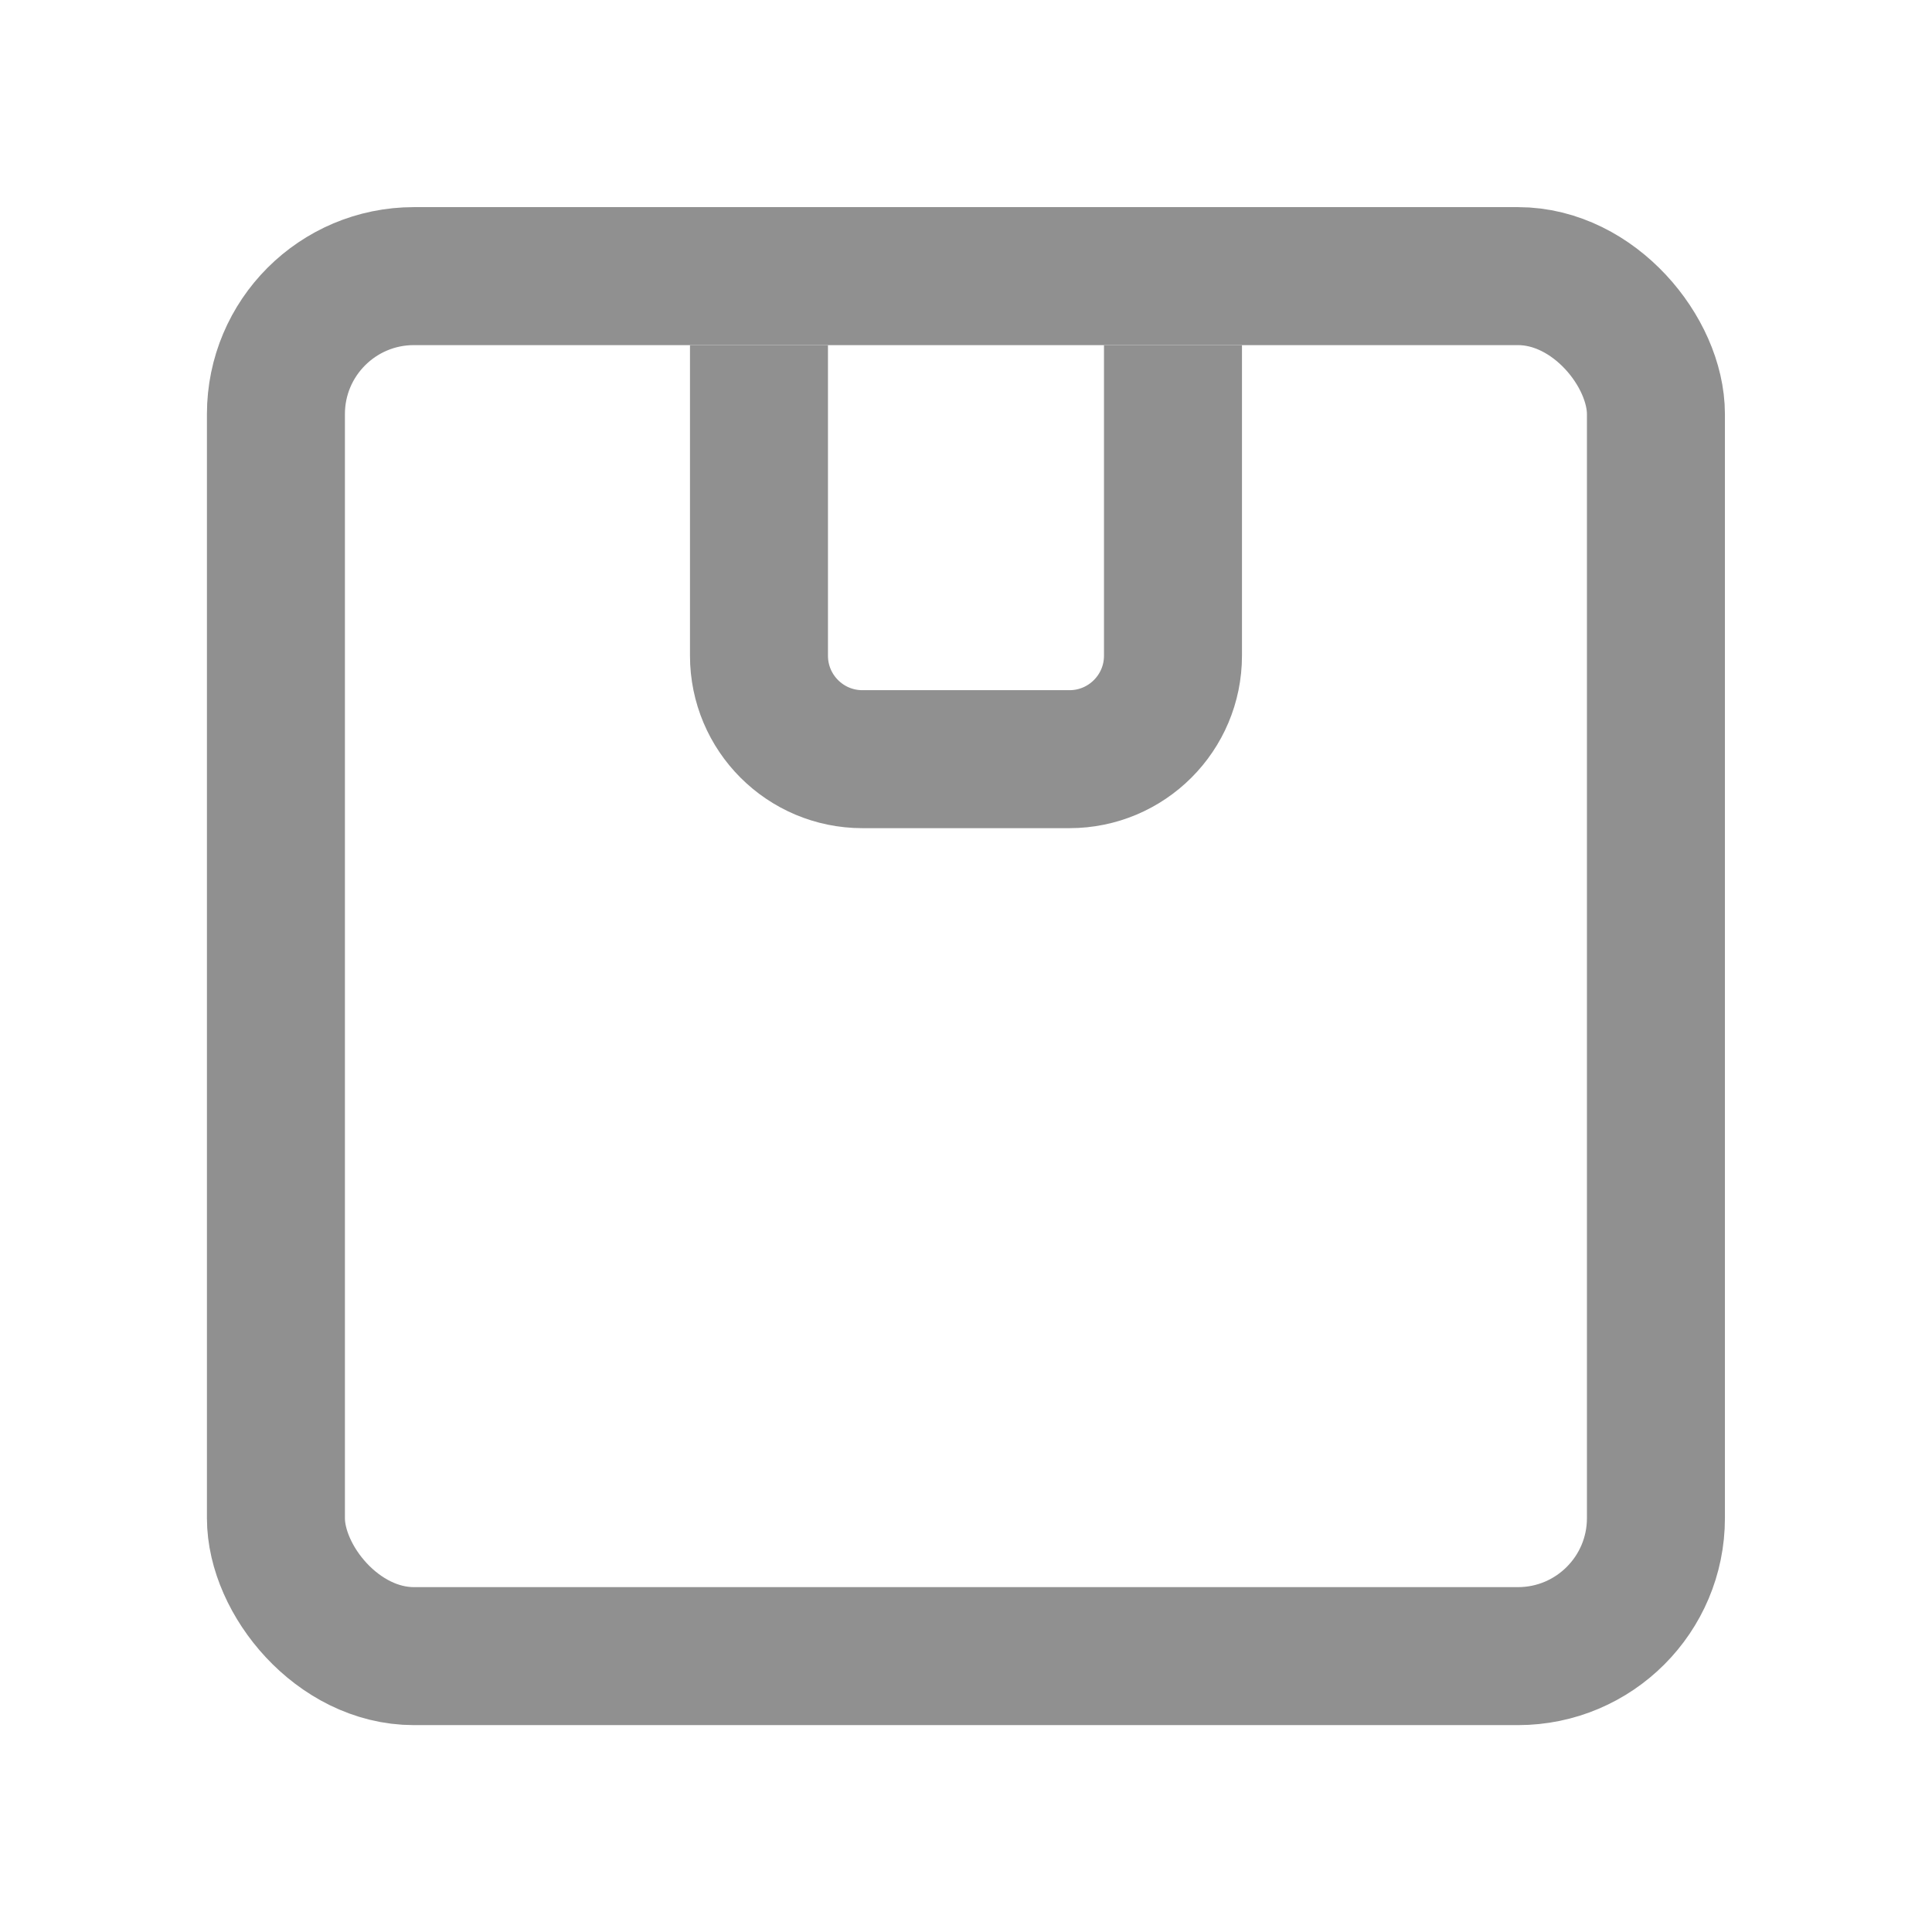 <svg width="38" height="38" viewBox="0 0 38 38" fill="none" xmlns="http://www.w3.org/2000/svg">
<rect x="5.427" y="5.431" width="27.143" height="27.143" rx="2.714" stroke="#909090" stroke-width="2.714"/>
<path d="M14.928 6.789V12.896C14.928 14.021 15.839 14.932 16.963 14.932H21.035C22.159 14.932 23.071 14.021 23.071 12.896V6.789" stroke="#909090" stroke-width="2.714"/>
</svg>
